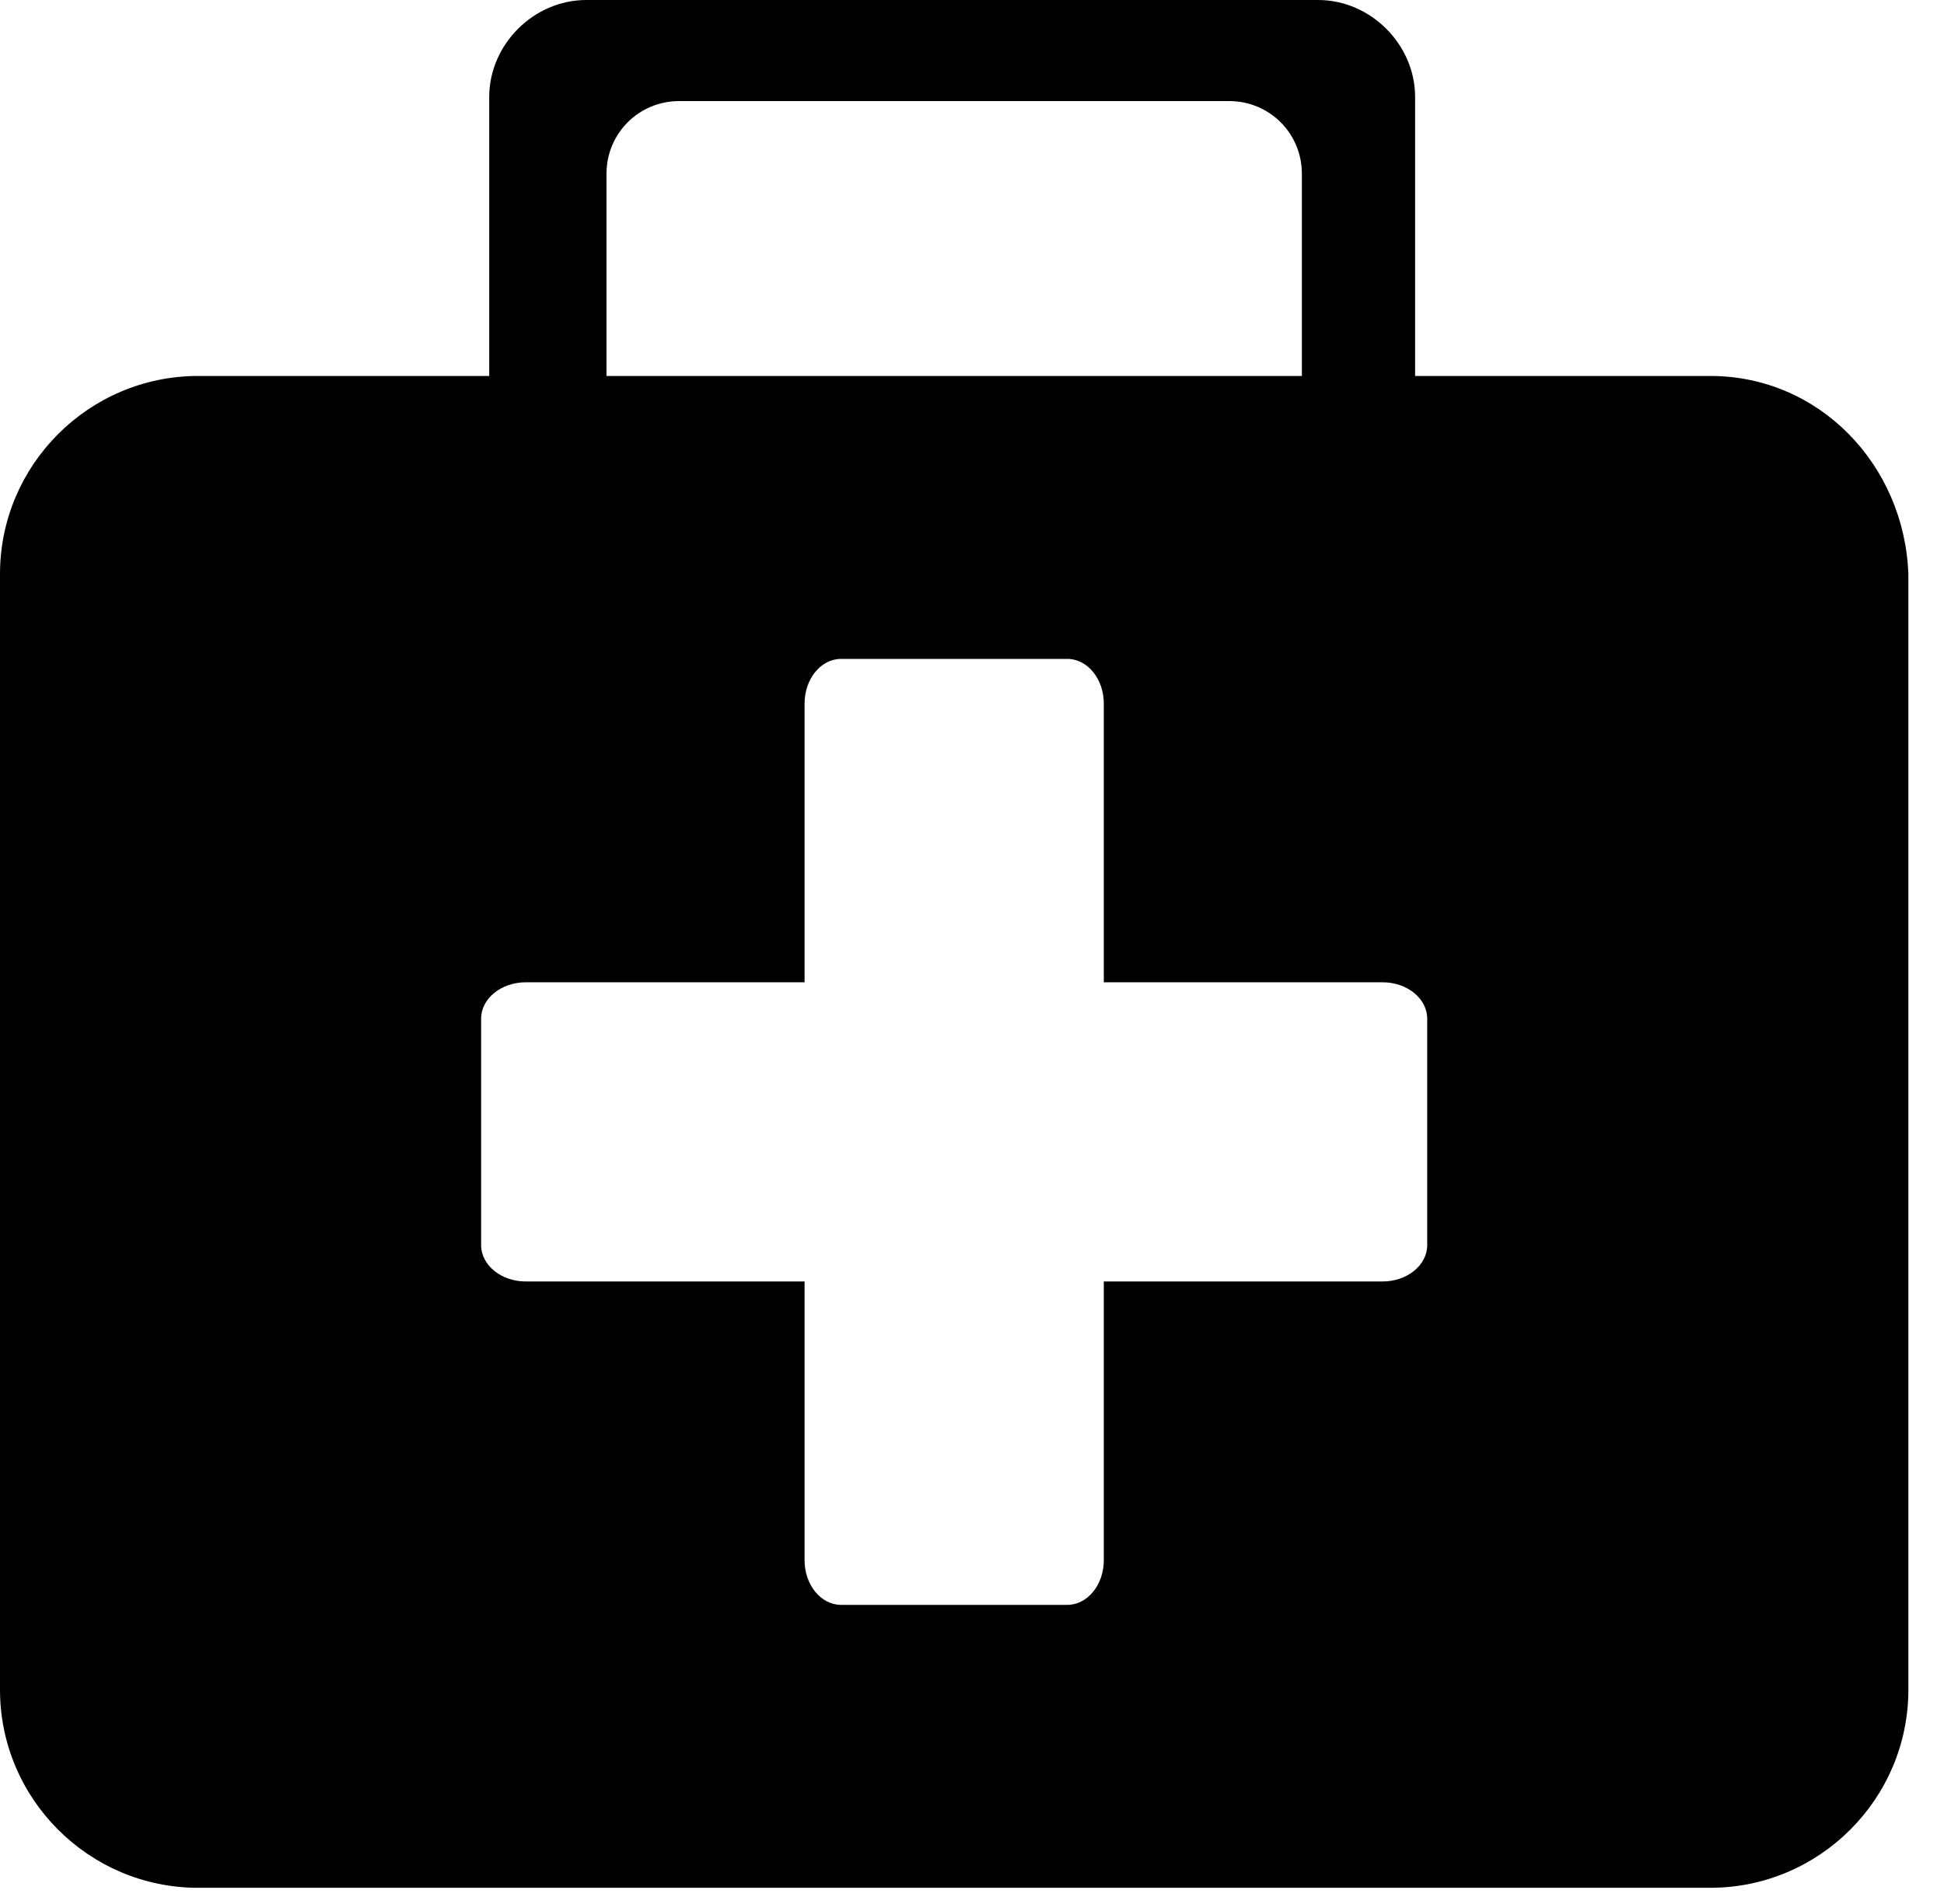 <svg width="49" height="48" viewBox="0 0 49 48" fill="none" xmlns="http://www.w3.org/2000/svg">
<path d="M43.108 9.478H35.669V2.446C35.669 1.121 34.548 0 33.223 0H14.777C13.452 0 12.331 1.121 12.331 2.446V9.478H4.994C2.242 9.478 0 11.72 0 14.471V42.599C0 45.35 2.242 47.592 4.994 47.592H43.108C45.86 47.592 48.102 45.35 48.102 42.599V14.471C48 11.72 45.86 9.478 43.108 9.478ZM15.287 4.382C15.287 3.363 16.102 2.548 17.121 2.548H30.981C32 2.548 32.815 3.363 32.815 4.382V9.478H15.287V4.382ZM35.974 31.389C35.974 31.898 35.465 32.306 34.853 32.306H27.822V39.338C27.822 39.949 27.414 40.459 26.904 40.459H21.198C20.688 40.459 20.28 39.949 20.28 39.338V32.306H13.248C12.637 32.306 12.127 31.898 12.127 31.389V25.681C12.127 25.172 12.637 24.764 13.248 24.764H20.28V17.733C20.28 17.121 20.688 16.611 21.198 16.611H26.904C27.414 16.611 27.822 17.121 27.822 17.733V24.764H34.853C35.465 24.764 35.974 25.172 35.974 25.681V31.389Z" fill="currentColor"/>
</svg>
